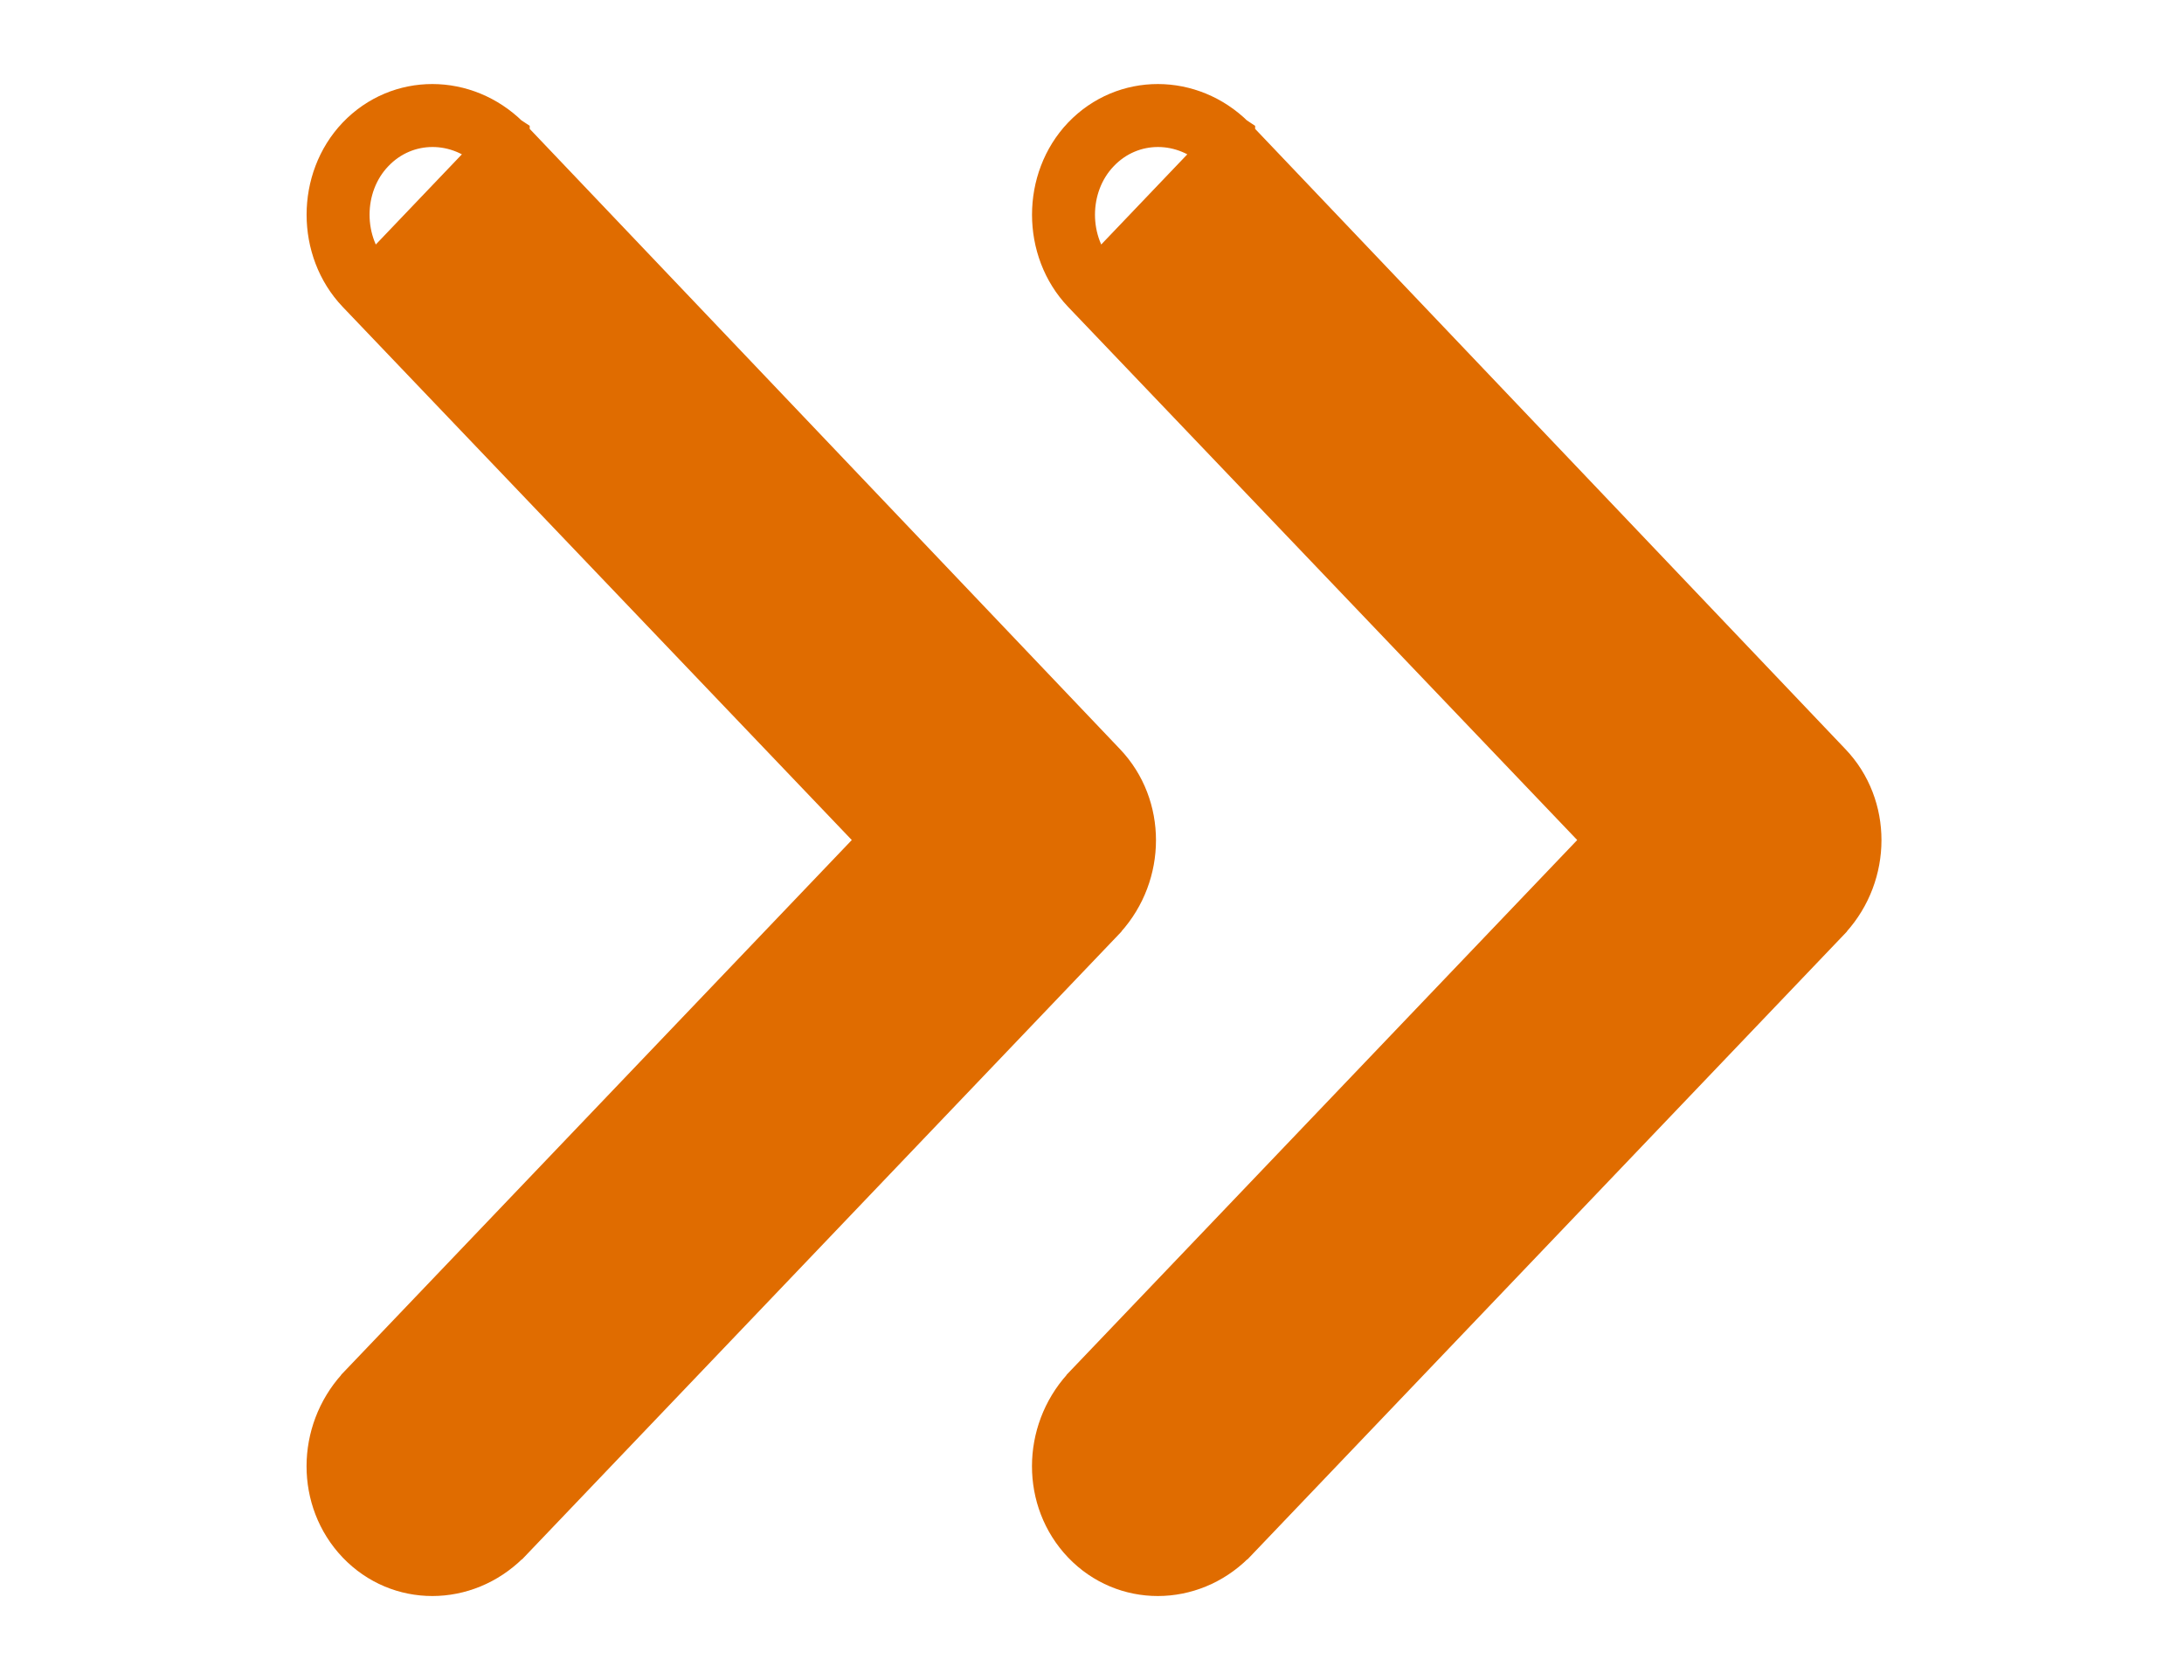 <svg width="13" height="10" viewBox="0 0 13 10" fill="none" xmlns="http://www.w3.org/2000/svg">
<path d="M2.13 0.816C1.89 1.068 1.89 1.488 2.13 1.74C2.13 1.74 2.13 1.74 2.13 1.74L5.243 5L2.13 8.26L2.13 8.26L2.128 8.263C1.892 8.525 1.888 8.93 2.13 9.184C2.375 9.44 2.771 9.436 3.025 9.186L3.025 9.186L3.028 9.184L6.576 5.468L6.576 5.468L6.578 5.465C6.814 5.203 6.817 4.798 6.576 4.545C6.576 4.545 6.576 4.545 6.576 4.545L3.028 0.817L3.028 0.816L3.025 0.814C2.771 0.564 2.375 0.56 2.13 0.816ZM2.13 0.816L2.221 0.903M2.13 0.816L2.221 0.903M2.221 0.903C2.415 0.699 2.731 0.699 2.937 0.903L2.221 1.653C2.026 1.45 2.026 1.106 2.221 0.903Z" fill="#e06c00" stroke="#e06c00" stroke-width="0.25"/>
<path d="M6.448 0.816C6.208 1.068 6.208 1.488 6.448 1.74C6.448 1.74 6.448 1.74 6.448 1.74L9.561 5L6.448 8.26L6.448 8.26L6.446 8.263C6.21 8.525 6.206 8.93 6.448 9.184C6.693 9.44 7.09 9.436 7.343 9.186L7.343 9.186L7.346 9.184L10.894 5.468L10.894 5.468L10.896 5.465C11.132 5.203 11.136 4.798 10.894 4.545C10.894 4.545 10.894 4.545 10.894 4.545L7.346 0.817L7.346 0.816L7.343 0.814C7.09 0.564 6.693 0.56 6.448 0.816ZM6.448 0.816L6.539 0.903M6.448 0.816L6.539 0.903M6.539 0.903C6.733 0.699 7.049 0.699 7.255 0.903L6.539 1.653C6.344 1.45 6.344 1.106 6.539 0.903Z" fill="#e06c00" stroke="#e06c00" stroke-width="0.25"/>
</svg>
